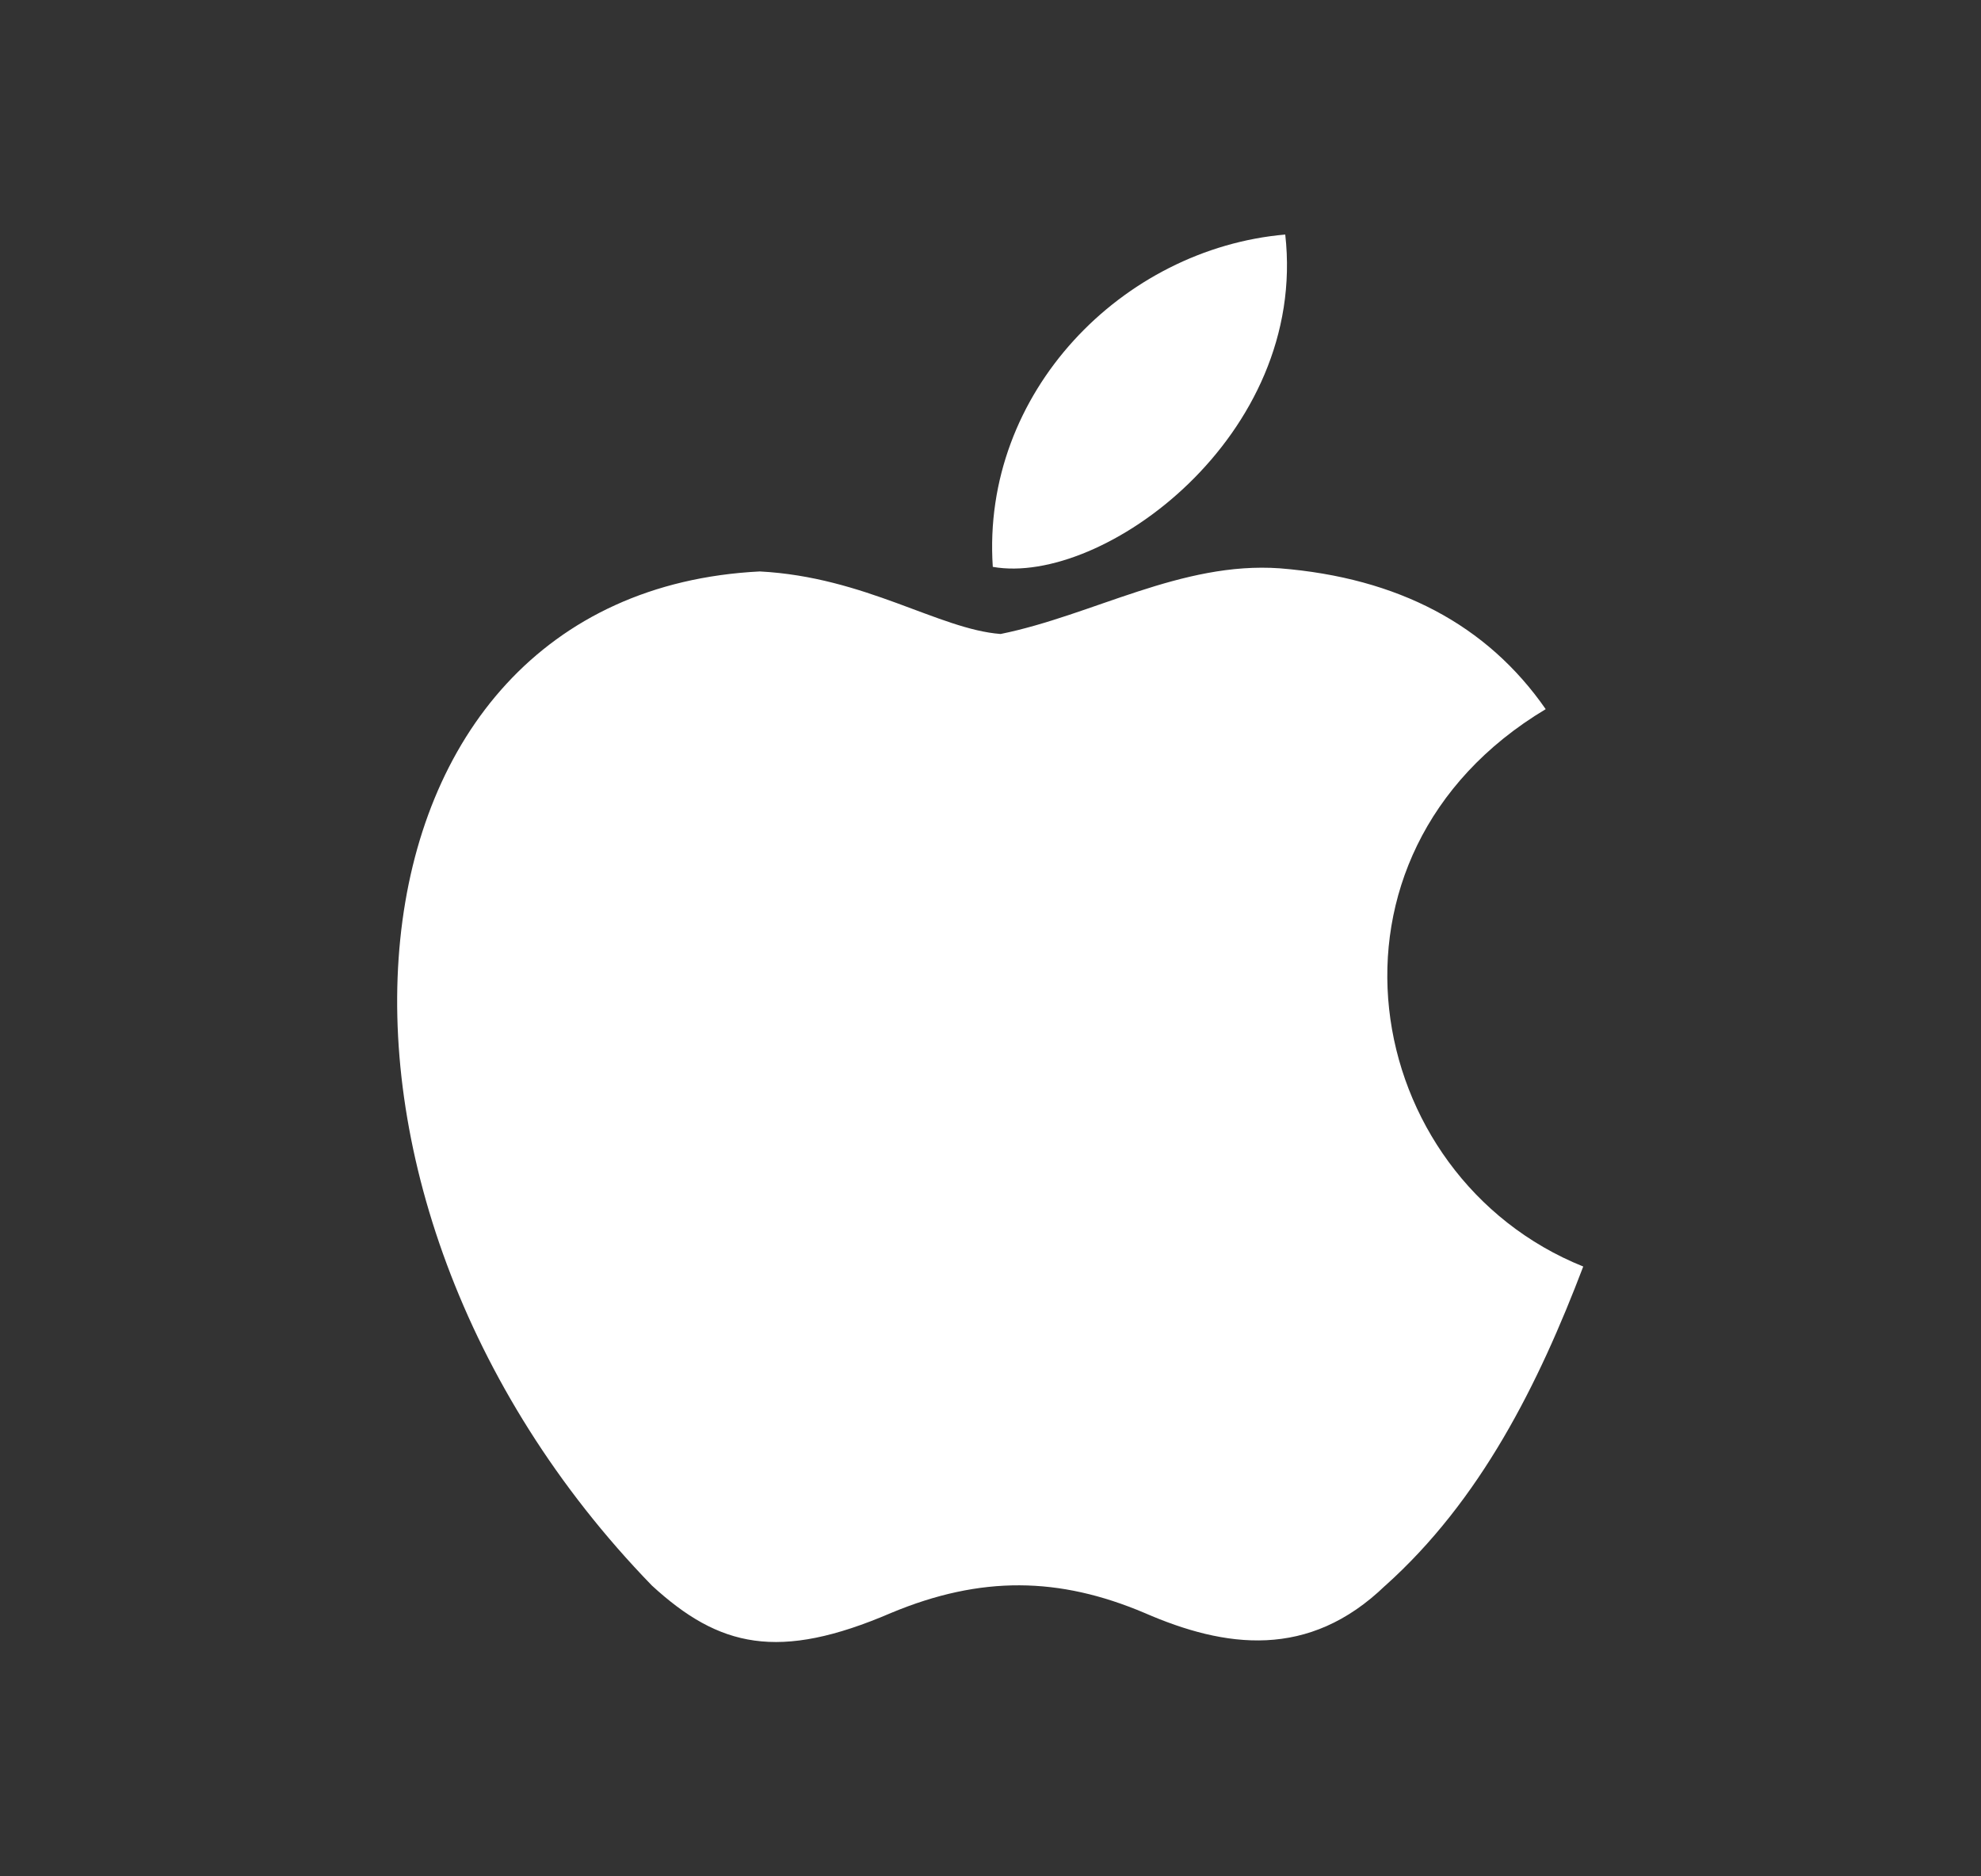 <svg width="19" height="18" viewBox="0 0 19 18" fill="none" xmlns="http://www.w3.org/2000/svg">
<rect x="0" y="0" width="19" height="18" fill="#333333" stroke="none"/>
<path d="M13.287 15.21C12.552 15.922 11.75 15.81 10.977 15.473C10.16 15.127 9.41 15.113 8.547 15.473C7.467 15.938 6.897 15.803 6.252 15.21C2.592 11.438 3.132 5.692 7.287 5.482C8.3 5.535 9.005 6.037 9.597 6.082C10.482 5.902 11.33 5.385 12.275 5.452C13.407 5.543 14.262 5.992 14.825 6.803C12.485 8.205 13.04 11.287 15.185 12.15C14.757 13.275 14.202 14.393 13.28 15.217L13.287 15.21ZM9.522 5.438C9.41 3.765 10.767 2.385 12.327 2.25C12.545 4.185 10.572 5.625 9.522 5.438Z" fill="white"/>
</svg>
